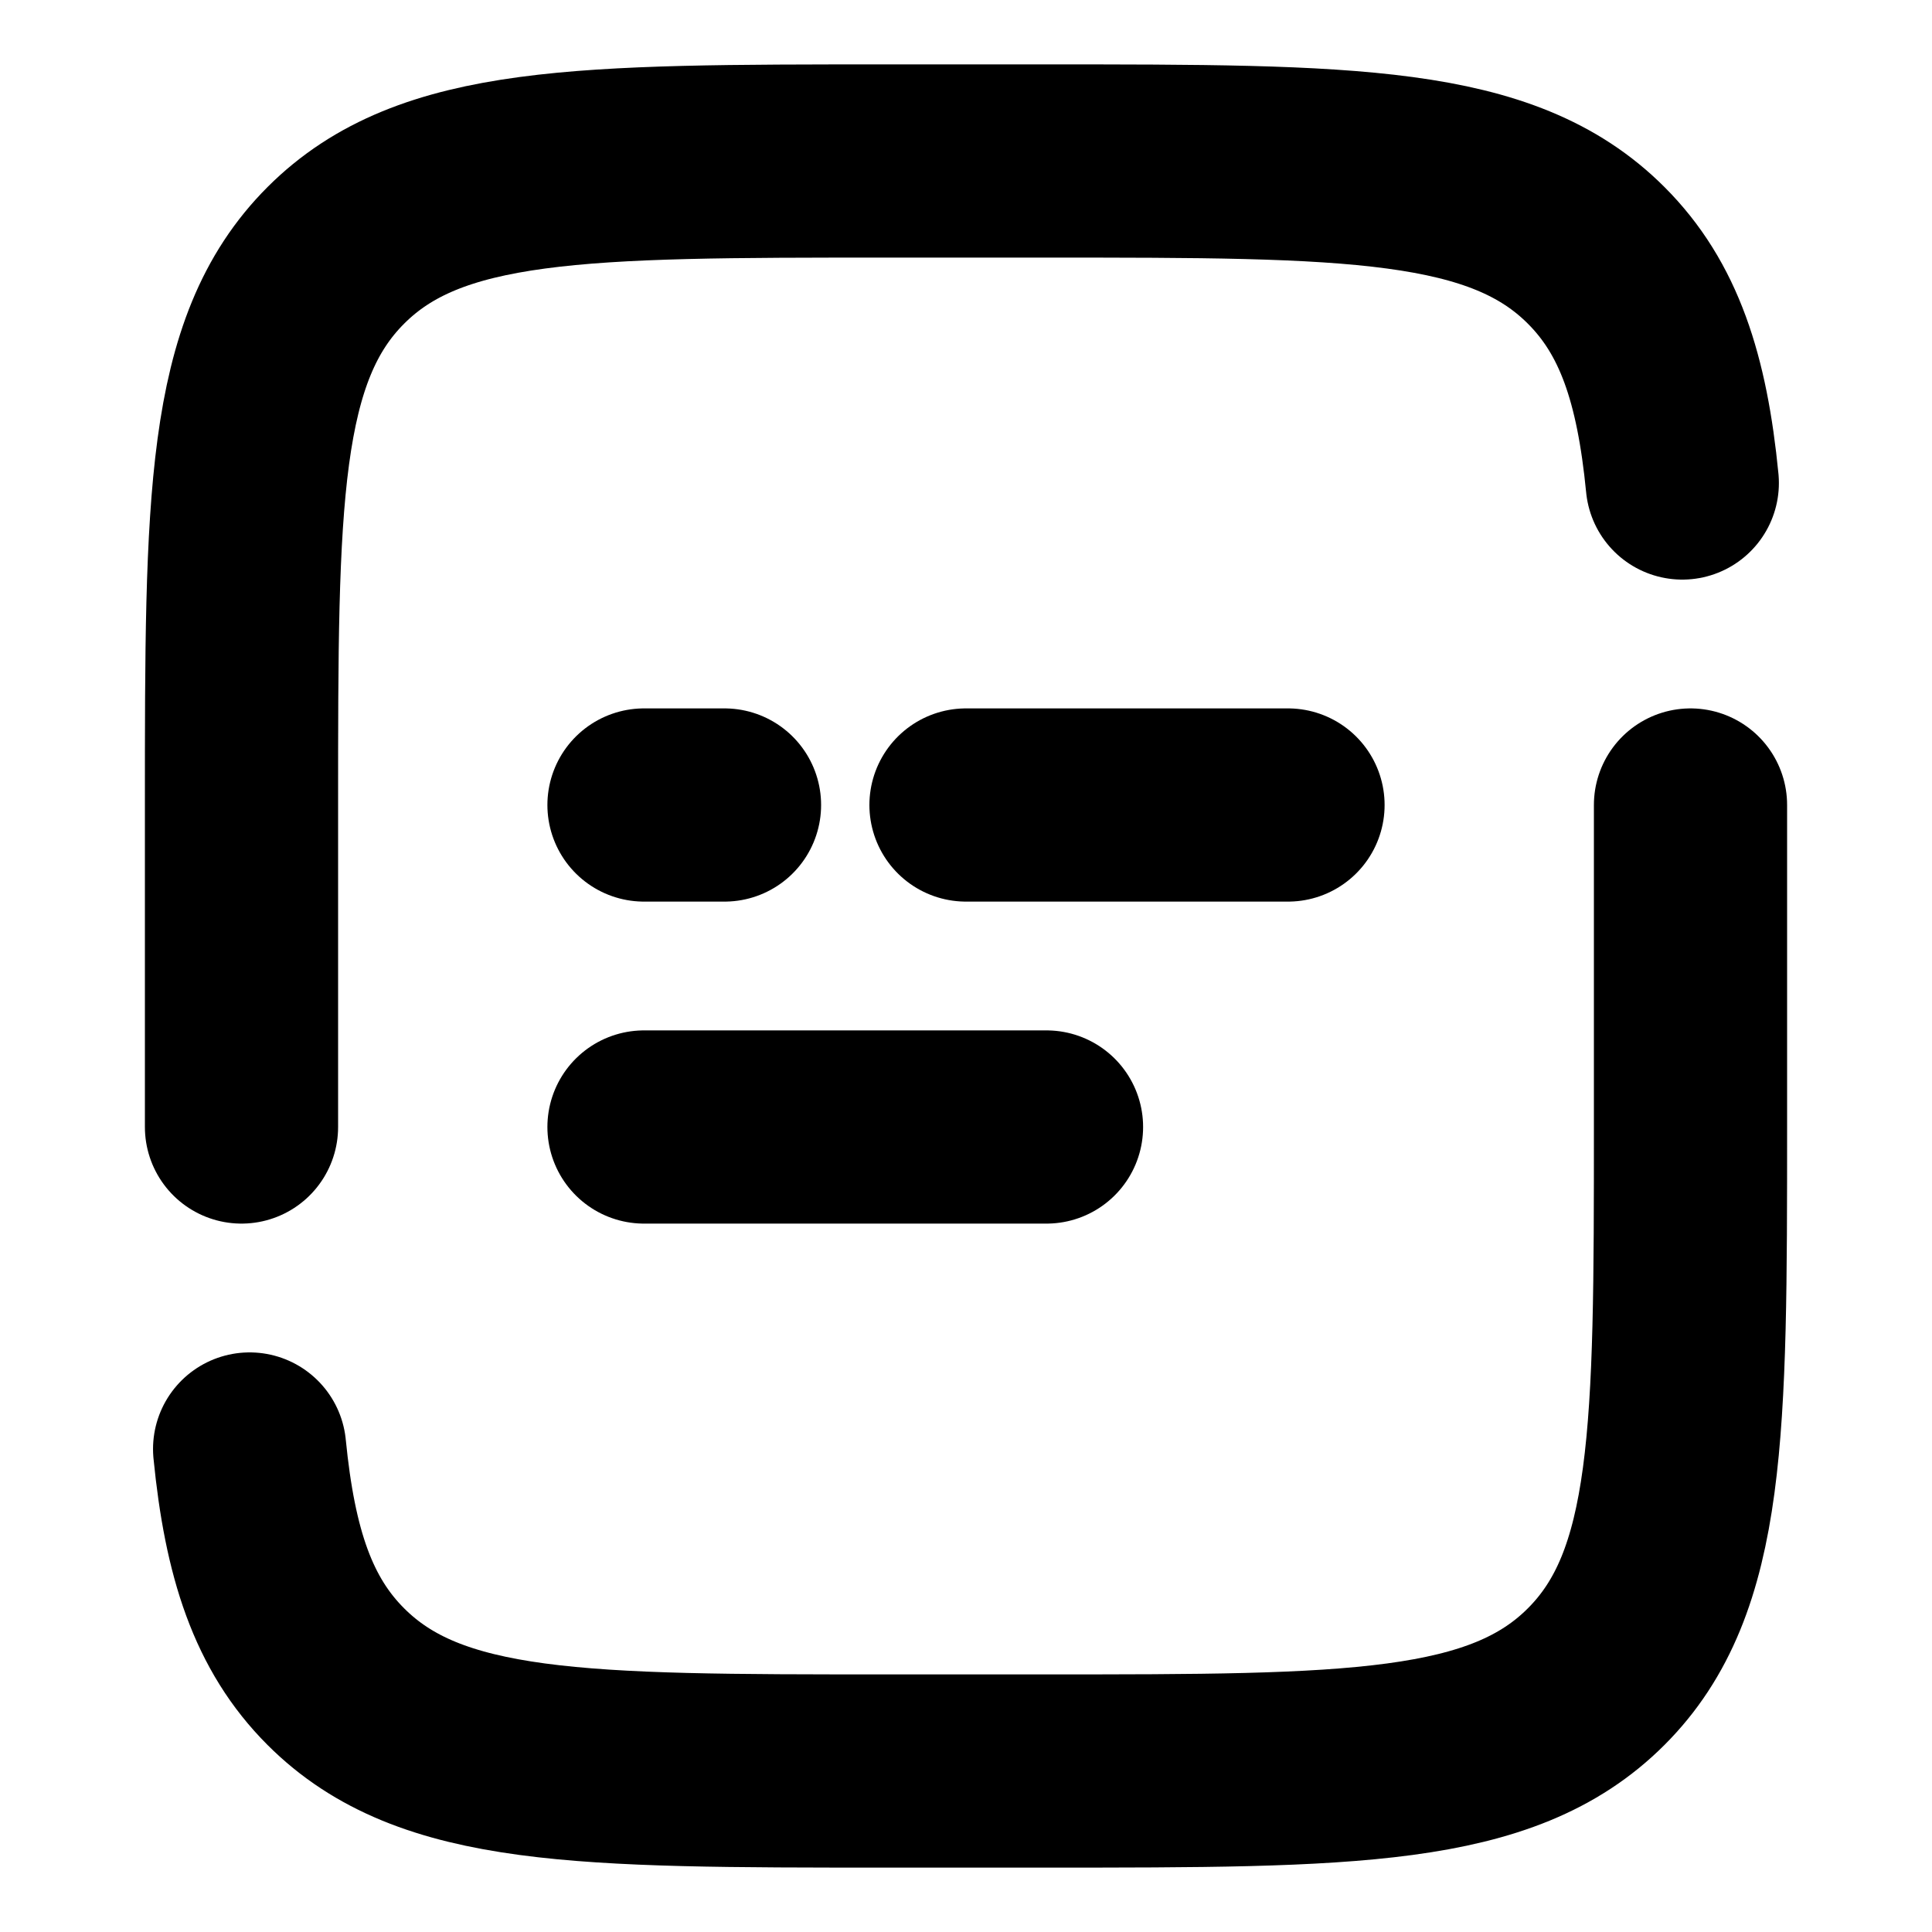 <svg width="36px" height="36px" viewBox="0 0 24 24" fill="none" xmlns="http://www.w3.org/2000/svg" stroke="#000000">

    <g id="SVGRepo_bgCarrier" stroke-width="0"/>

    <g id="SVGRepo_tracerCarrier" stroke-linecap="round" stroke-linejoin="round"/>

    <g id="SVGRepo_iconCarrier">
        <path d="M3 14V10C3 6.229 3 4.343 4.172 3.172C5.343 2 7.229 2 11 2H13C16.771 2 18.657 2 19.828 3.172C20.482 3.825 20.771 4.7 20.898 6M21 10V14C21 17.771 21 19.657 19.828 20.828C18.657 22 16.771 22 13 22H11C7.229 22 5.343 22 4.172 20.828C3.518 20.175 3.229 19.3 3.101 18"
              stroke="#000000" stroke-width="2.4" stroke-linecap="round"/>
        <path d="M8 14H13" stroke="#000000" stroke-width="2.4" stroke-linecap="round"/>
        <path d="M8 10H9M16 10H12" stroke="#000000" stroke-width="2.4" stroke-linecap="round"/>
    </g>

</svg>